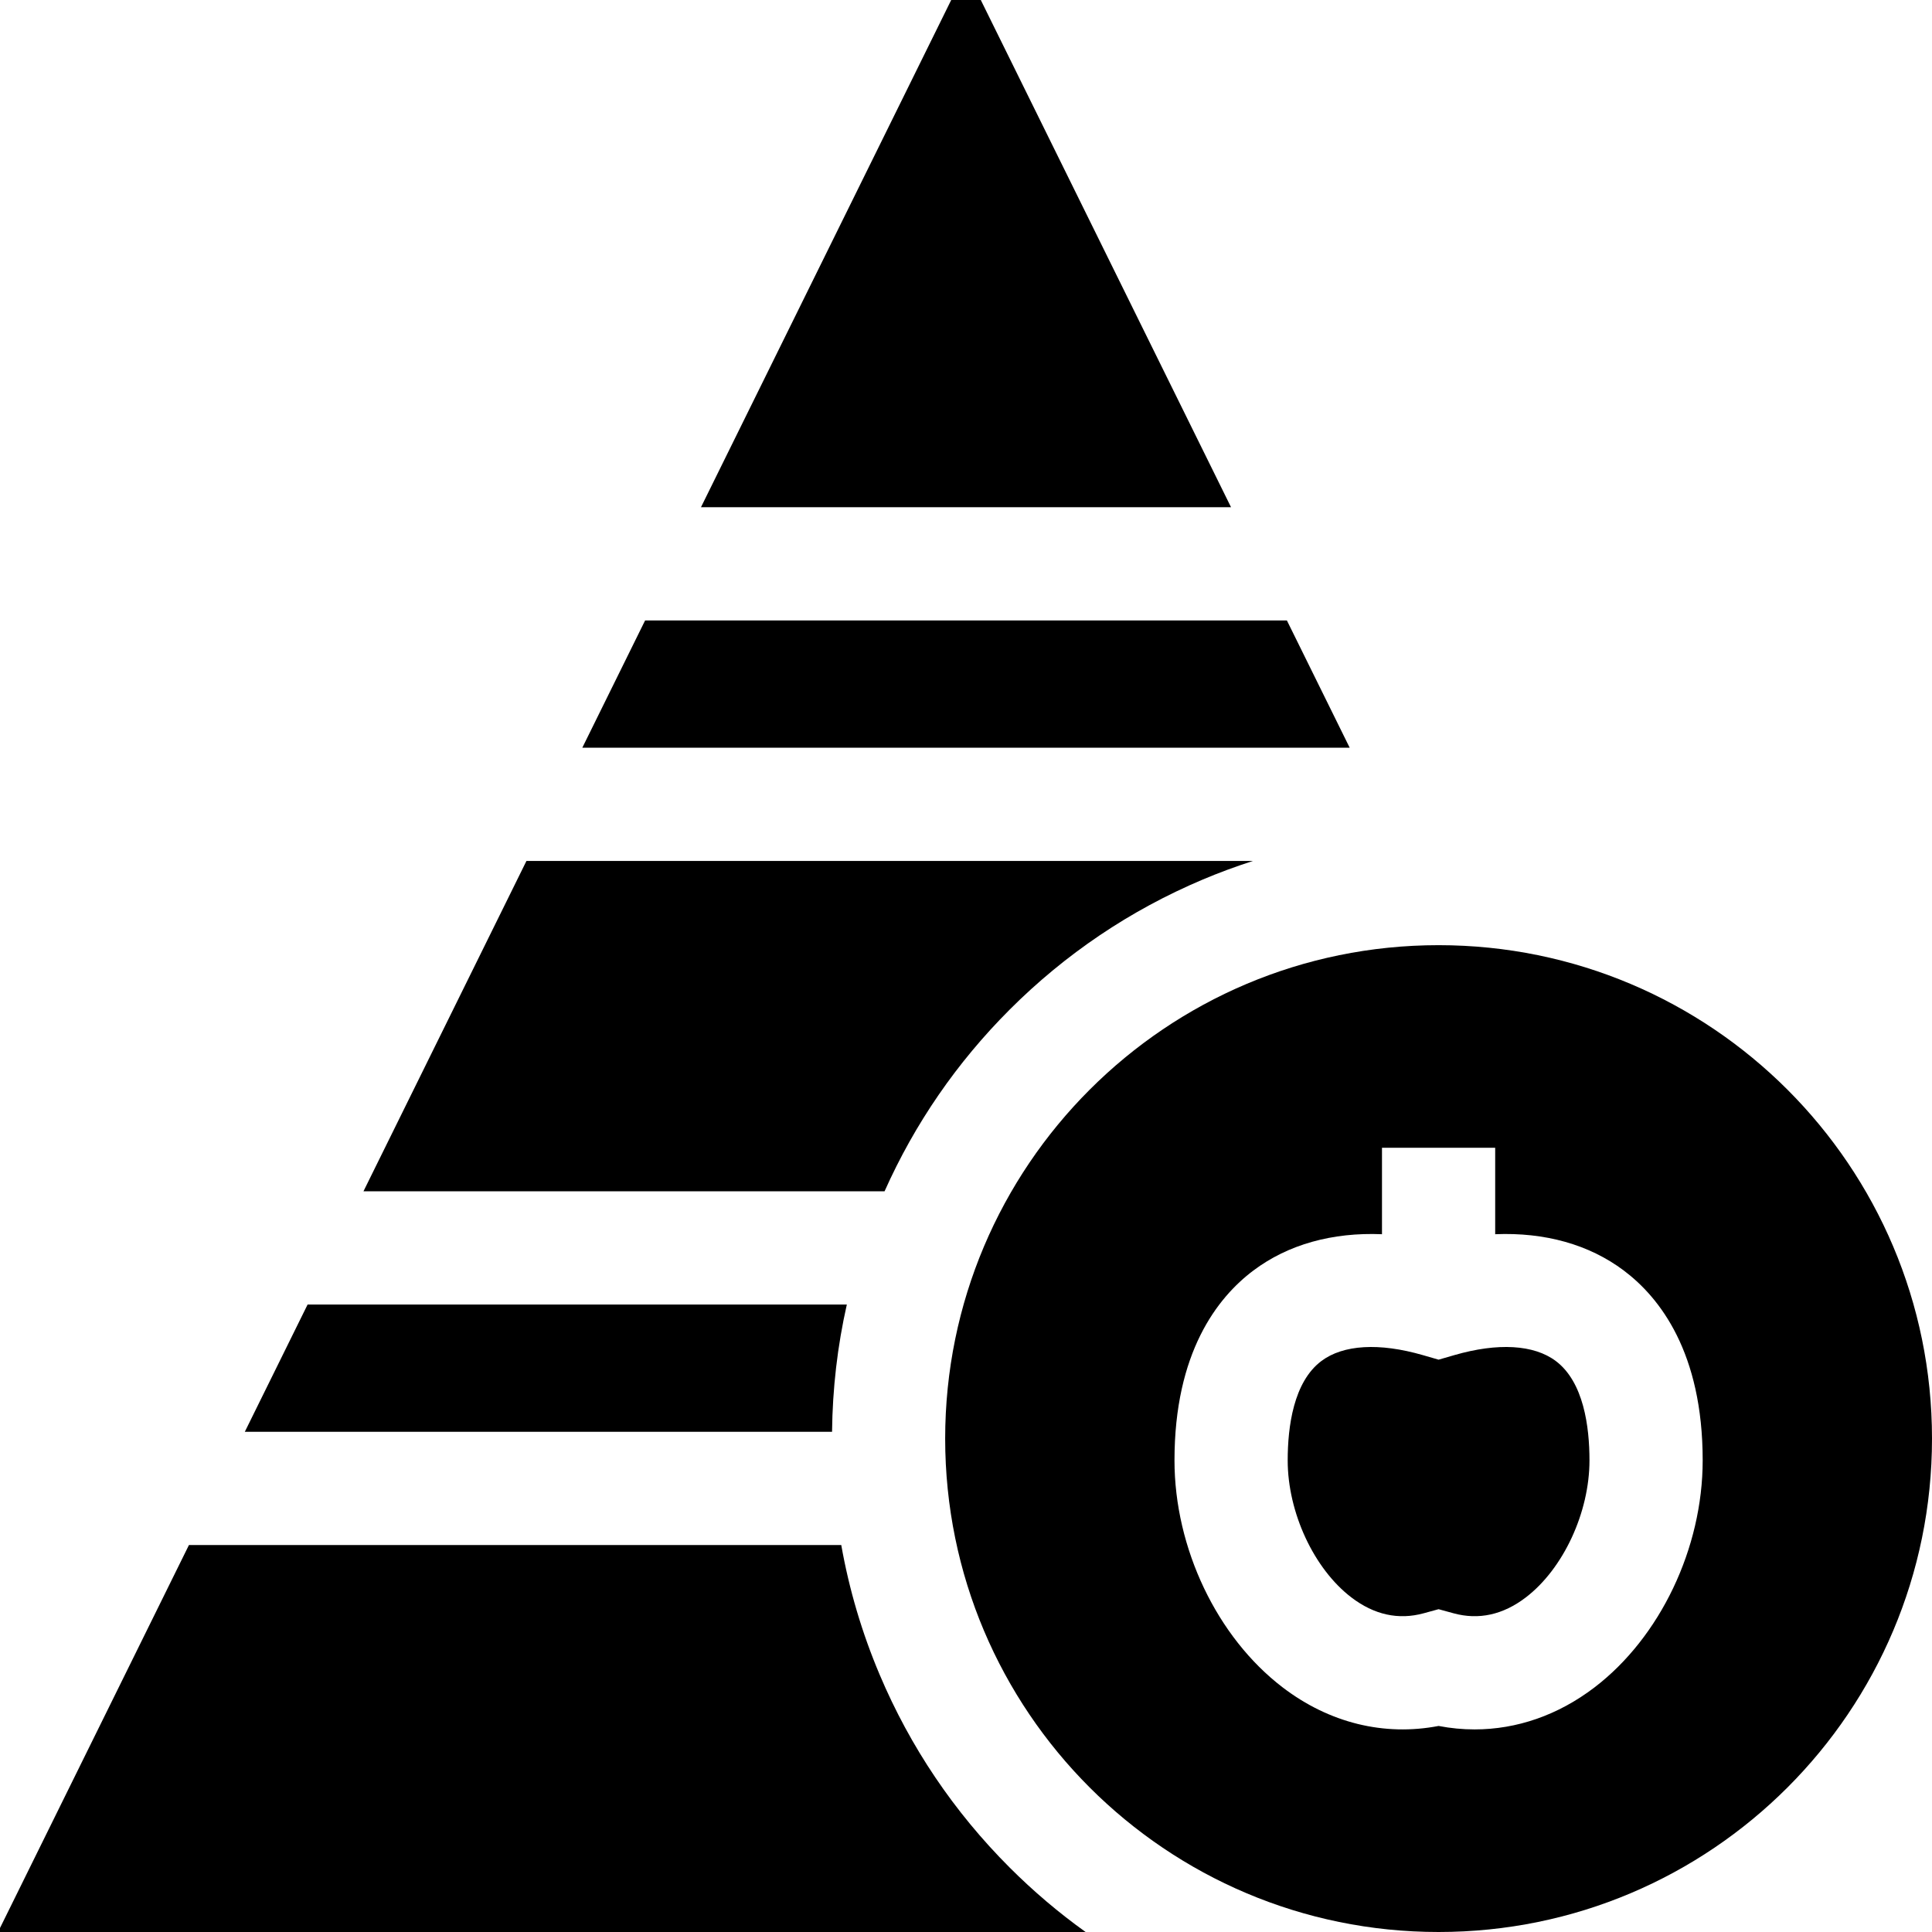 <svg id="Capa_1" enable-background="new 0 0 512 512" height="512" viewBox="0 0 512 512" width="512" xmlns="http://www.w3.org/2000/svg"><g><path d="m341.039 164.422h-170.078l-16.644 33.734h203.366z"/><path d="m259.918 0h-7.836l-66.32 134.422h140.476z"/><path d="m267.565 267.565c14.754-14.754 31.943-26.341 51.09-34.44 4.41-1.865 8.883-3.514 13.407-4.969h-192.546l-43.197 87.555h138.094c8.021-17.966 19.16-34.153 33.152-48.146z"/><path d="m412.307 360.69c-5.788-4.353-15.344-4.91-26.901-1.567l-4.166 1.204-4.166-1.204c-11.558-3.341-21.111-2.785-26.901 1.567-7.373 5.543-8.921 17.376-8.921 26.327 0 13.801 6.941 28.737 16.88 36.32 6.043 4.611 12.484 6.024 19.148 4.2l3.96-1.084 3.96 1.084c6.664 1.824 13.107.411 19.148-4.2 9.938-7.583 16.88-22.519 16.88-36.32 0-8.951-1.548-20.784-8.921-26.327z"/><path d="m381.24 250.48c-72.217 0-130.76 58.543-130.76 130.76s58.543 130.76 130.76 130.76 130.76-58.543 130.76-130.76-58.543-130.76-130.76-130.76zm41.308 196.707c-9.622 7.343-20.567 11.125-31.757 11.125-3.172 0-6.364-.304-9.551-.917-14.43 2.773-28.957-.783-41.308-10.208-17.423-13.295-28.681-36.913-28.681-60.17 0-28.595 11.361-43.14 20.893-50.306 9.215-6.929 20.955-10.172 34.096-9.633v-22.91h30v22.91c13.142-.539 24.881 2.705 34.096 9.633 9.531 7.166 20.893 21.71 20.893 50.306-.001 23.257-11.259 46.875-28.681 60.17z"/><path d="m224.419 345.711h-142.901l-16.643 33.734h155.627c.124-11.455 1.43-22.729 3.917-33.734z"/><path d="m233.126 443.824c-4.7-11.112-8.1-22.606-10.184-34.379h-172.869l-50.073 101.493v1.062h287.693c-7.124-5.107-13.848-10.806-20.127-17.085-14.755-14.755-26.342-31.944-34.44-51.091z"/></g></svg>